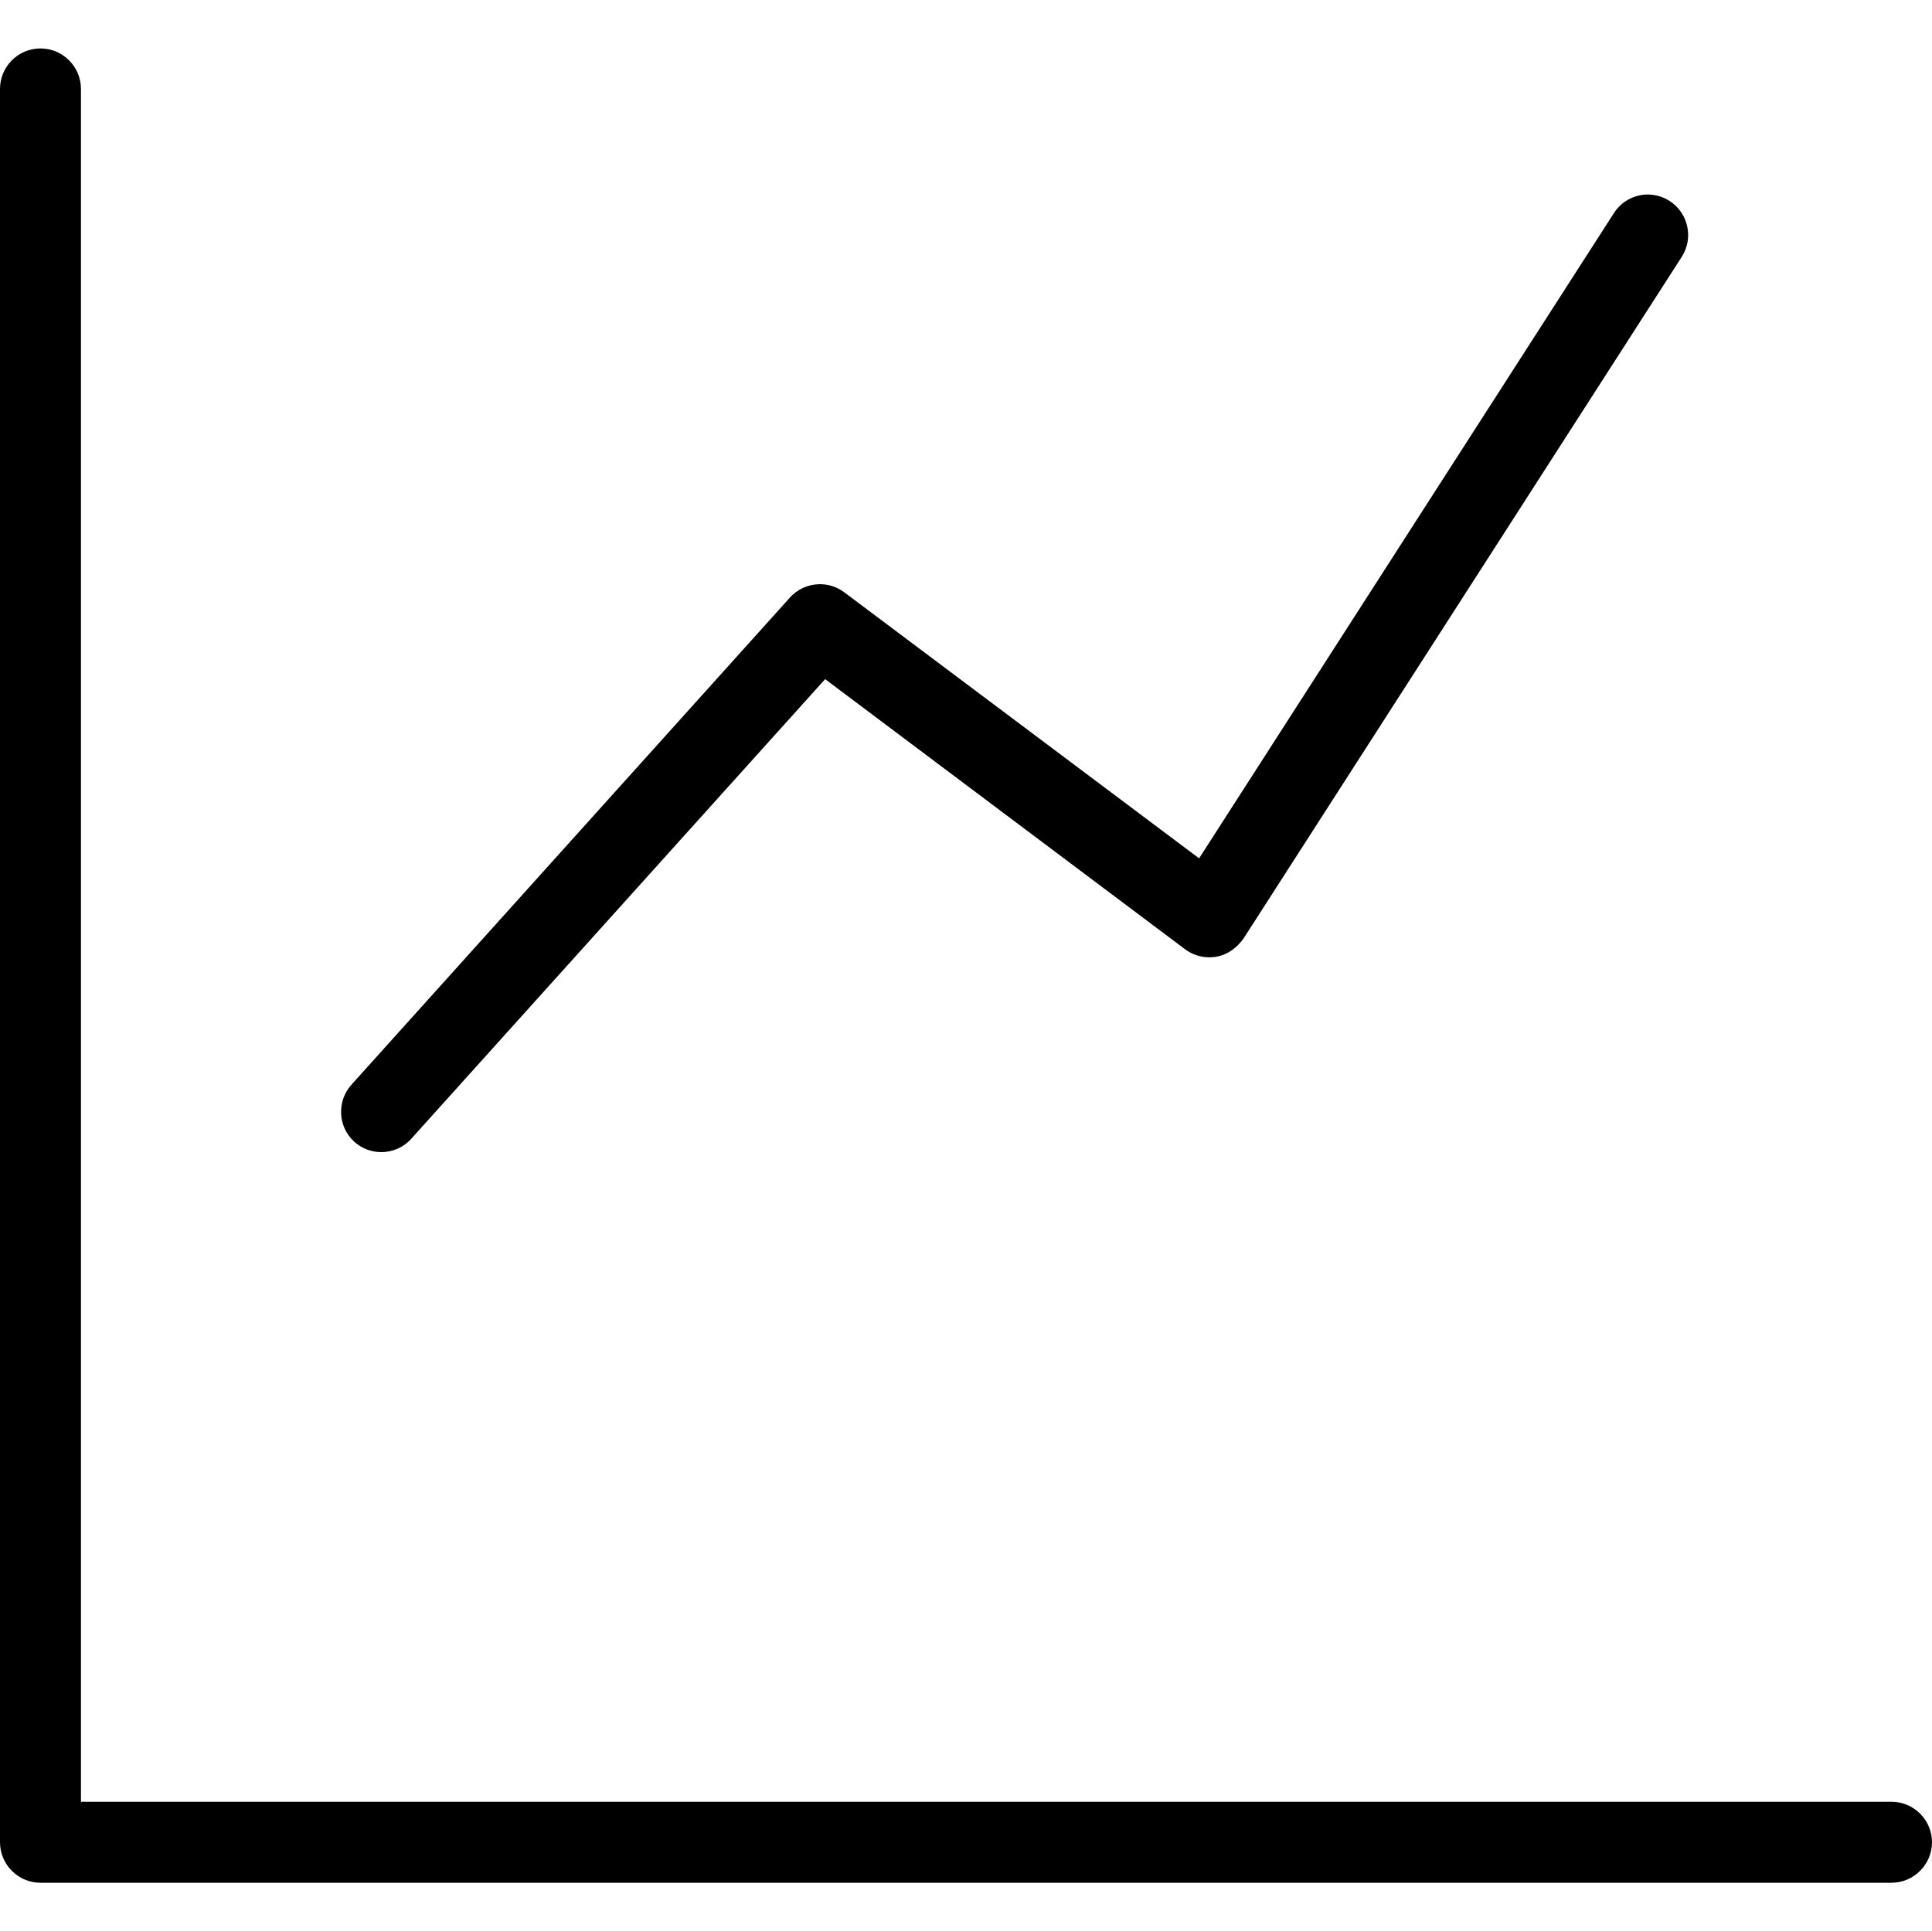 <?xml version="1.0" encoding="utf-8"?>
<!--
  - Copyright (c) 2010, 2023 BSI Business Systems Integration AG
  -
  - This program and the accompanying materials are made
  - available under the terms of the Eclipse Public License 2.0
  - which is available at https://www.eclipse.org/legal/epl-2.0/
  -
  - SPDX-License-Identifier: EPL-2.0
  -->

<!-- Generator: Adobe Illustrator 25.3.1, SVG Export Plug-In . SVG Version: 6.00 Build 0)  -->
<svg version="1.1" id="Layer_1" xmlns="http://www.w3.org/2000/svg" x="0px" y="0px"
     viewBox="0 0 24.007 24" style="enable-background:new 0 0 24.007 24;" xml:space="preserve">
<g>
	<path d="M0.503,23.398C0.226,23.398,0,23.172,0,22.894V1.105c0-0.278,0.226-0.503,0.503-0.503
		c0.277,0,0.503,0.226,0.503,0.503v21.286h22.497c0.277,0,0.504,0.226,0.504,0.503s-0.227,0.504-0.504,0.504H0.503
		z"/>
  <path d="M4.739,14.318c-0.124,0-0.243-0.045-0.335-0.128c-0.206-0.185-0.222-0.503-0.037-0.71l5.447-6.052
		C9.909,7.321,10.046,7.26,10.189,7.26c0.109,0,0.213,0.035,0.301,0.1l4.41,3.307l5.154-8.018
		c0.09-0.141,0.244-0.228,0.411-0.232l0,0c0.106,0,0.2,0.028,0.282,0.081c0.232,0.15,0.3,0.461,0.151,0.693
		l-5.447,8.474c-0.117,0.159-0.264,0.232-0.424,0.232c-0.109,0-0.214-0.035-0.301-0.1l-4.473-3.357l-5.141,5.71
		C5.018,14.257,4.881,14.318,4.739,14.318z"/>
</g>
</svg>
